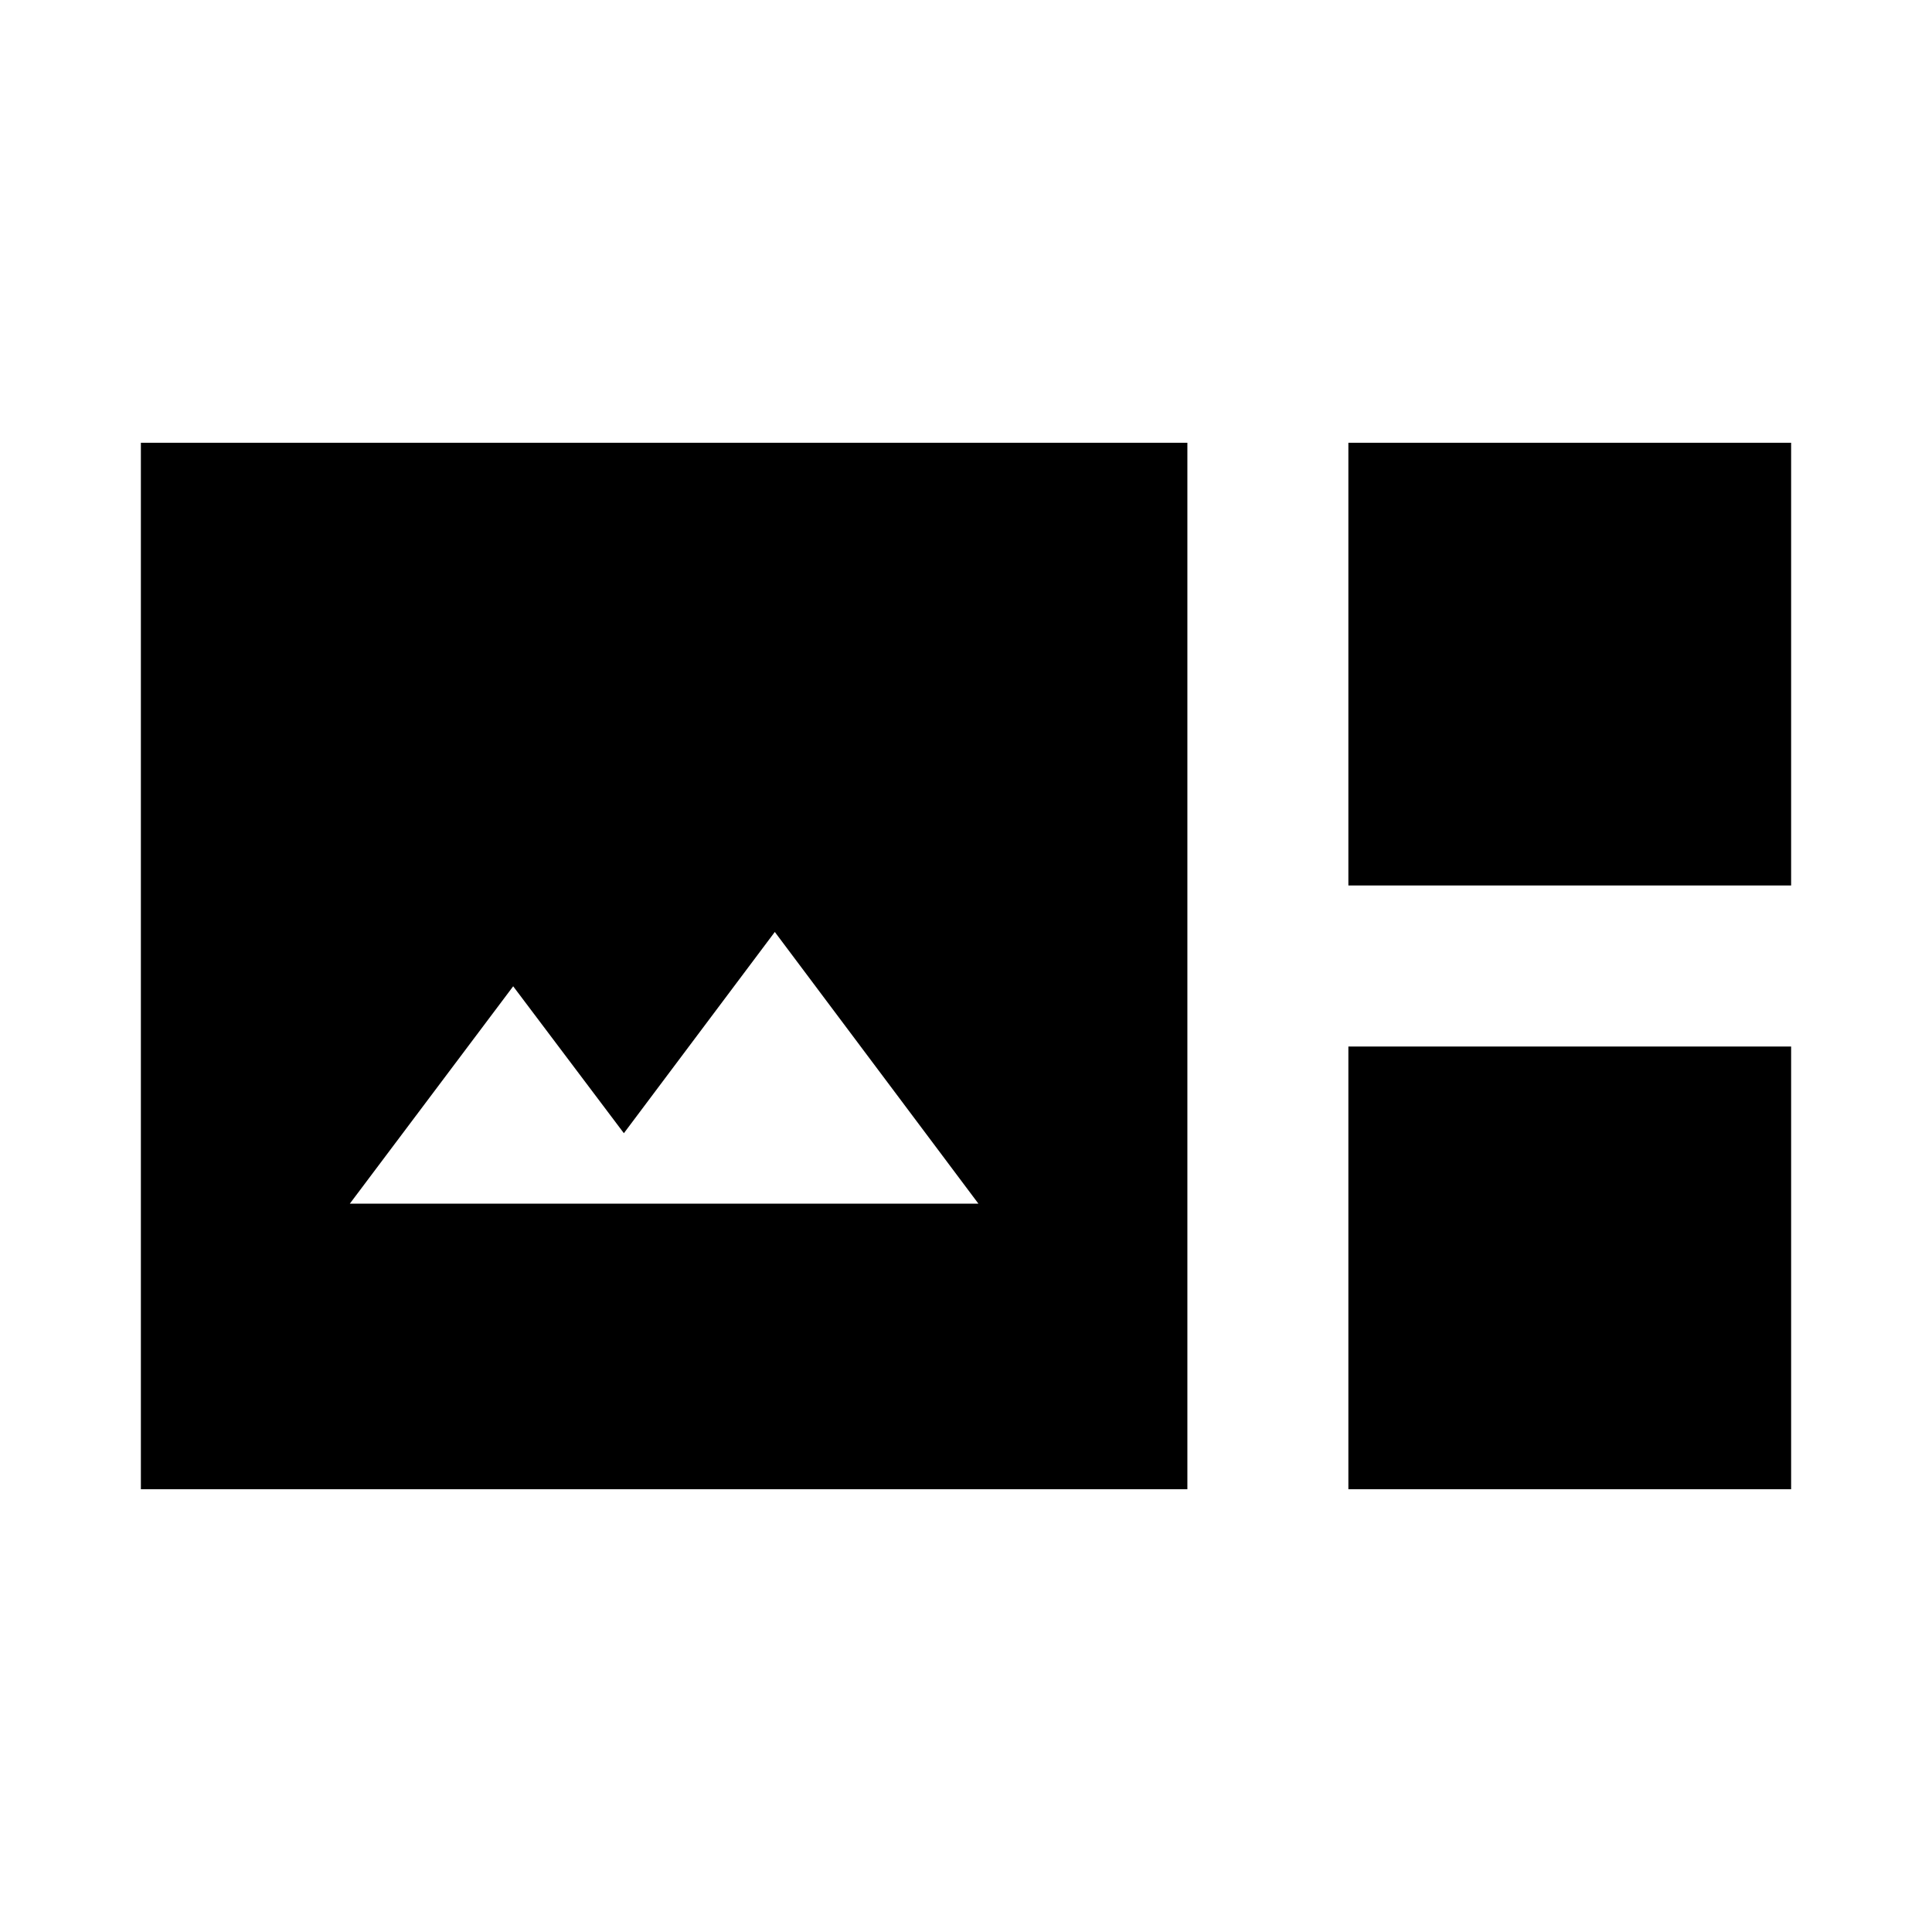 <svg xmlns="http://www.w3.org/2000/svg" width="24" height="24" viewBox="0 0 24 24" fill='currentColor'><path d="M1.75 18.5v-13h13v13zm15-7.5V5.5h5.5V11zM4.346 14.952h7.808l-2.529-3.375-1.875 2.5-1.375-1.825zM16.75 18.5V13h5.5v5.5z"/></svg>